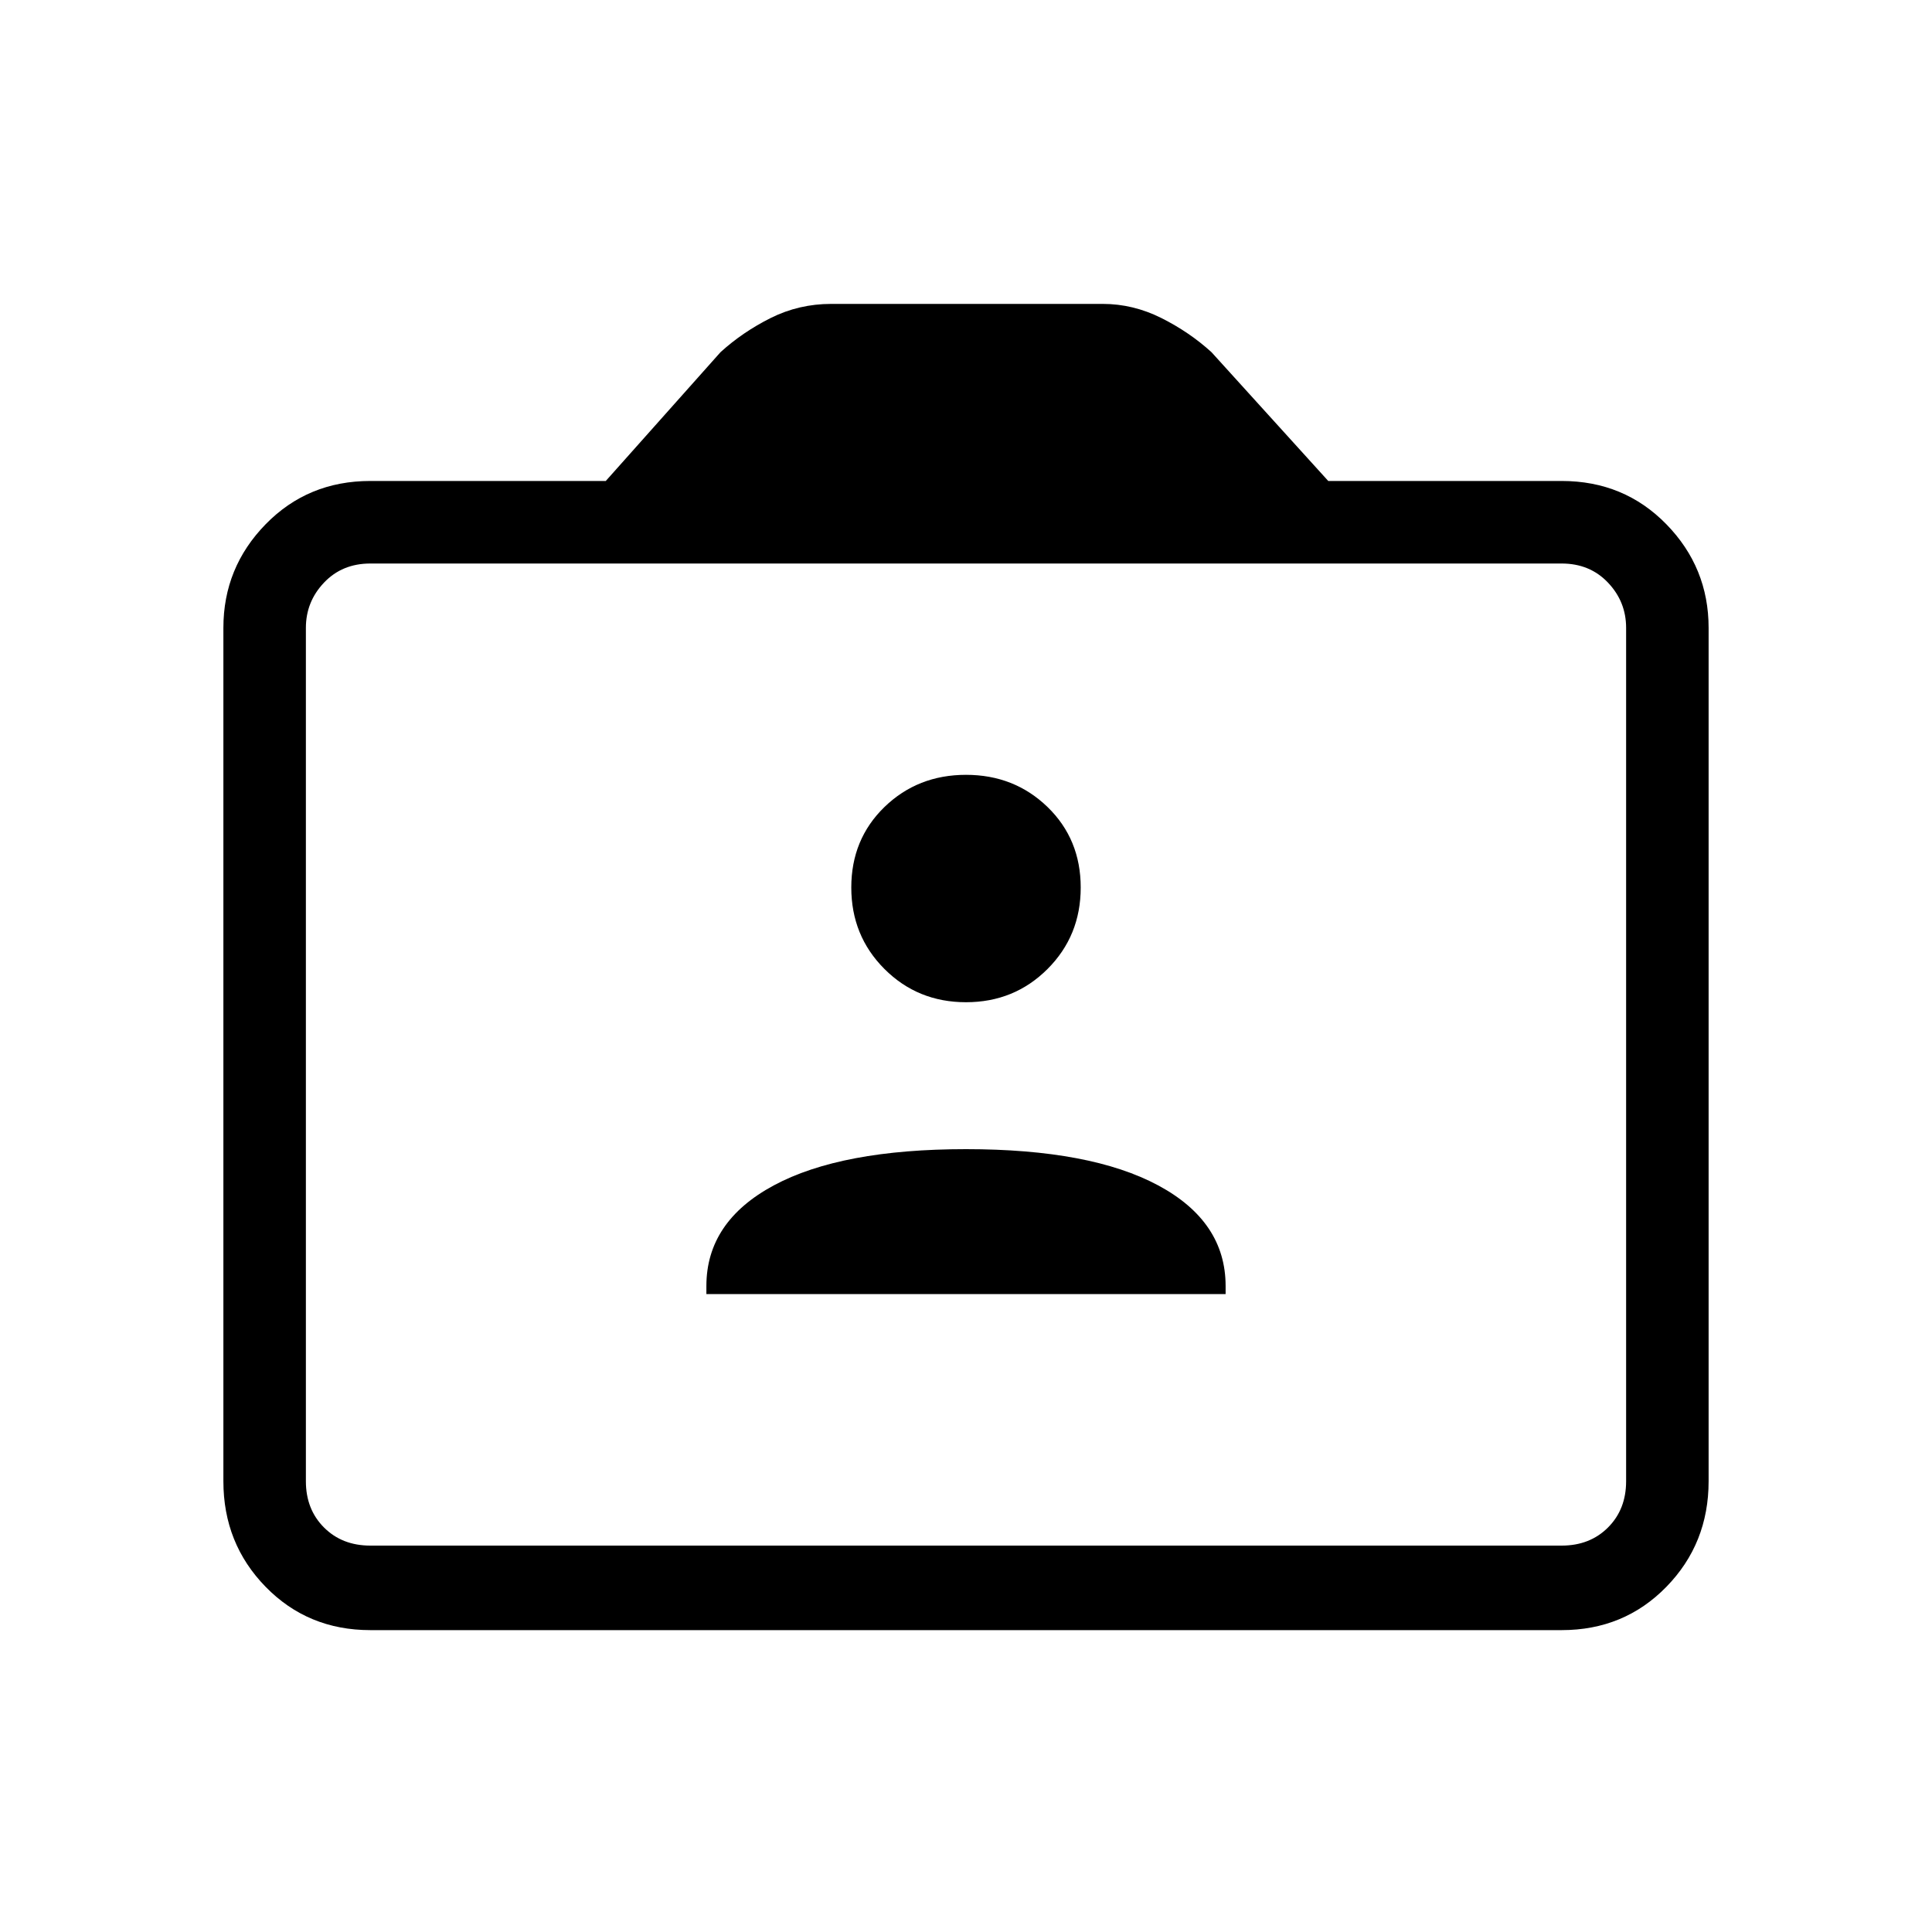 <svg xmlns="http://www.w3.org/2000/svg" height="40" width="40"><path d="M14.625 26.792H25.375V26.625Q25.375 25.292 23.979 24.542Q22.583 23.792 20 23.792Q17.417 23.792 16.021 24.542Q14.625 25.292 14.625 26.625ZM20 20.75Q21 20.75 21.688 20.062Q22.375 19.375 22.375 18.375Q22.375 17.375 21.688 16.708Q21 16.042 20 16.042Q19 16.042 18.312 16.708Q17.625 17.375 17.625 18.375Q17.625 19.375 18.312 20.062Q19 20.75 20 20.75ZM7.667 33.75Q6.375 33.75 5.5 32.854Q4.625 31.958 4.625 30.667V13Q4.625 11.75 5.5 10.854Q6.375 9.958 7.667 9.958H12.542L14.917 7.292Q15.375 6.875 15.958 6.583Q16.542 6.292 17.208 6.292H22.833Q23.458 6.292 24.042 6.583Q24.625 6.875 25.083 7.292L27.5 9.958H32.333Q33.625 9.958 34.5 10.854Q35.375 11.75 35.375 13V30.667Q35.375 31.958 34.5 32.854Q33.625 33.75 32.333 33.75ZM32.333 32Q32.917 32 33.292 31.625Q33.667 31.25 33.667 30.667V13Q33.667 12.458 33.292 12.063Q32.917 11.667 32.333 11.667H7.667Q7.083 11.667 6.708 12.063Q6.333 12.458 6.333 13V30.667Q6.333 31.25 6.708 31.625Q7.083 32 7.667 32ZM7.667 32Q7.083 32 6.708 31.625Q6.333 31.25 6.333 30.667V13Q6.333 12.458 6.708 12.063Q7.083 11.667 7.667 11.667Q7.083 11.667 6.708 12.063Q6.333 12.458 6.333 13V30.667Q6.333 31.25 6.708 31.625Q7.083 32 7.667 32Z"/></svg>